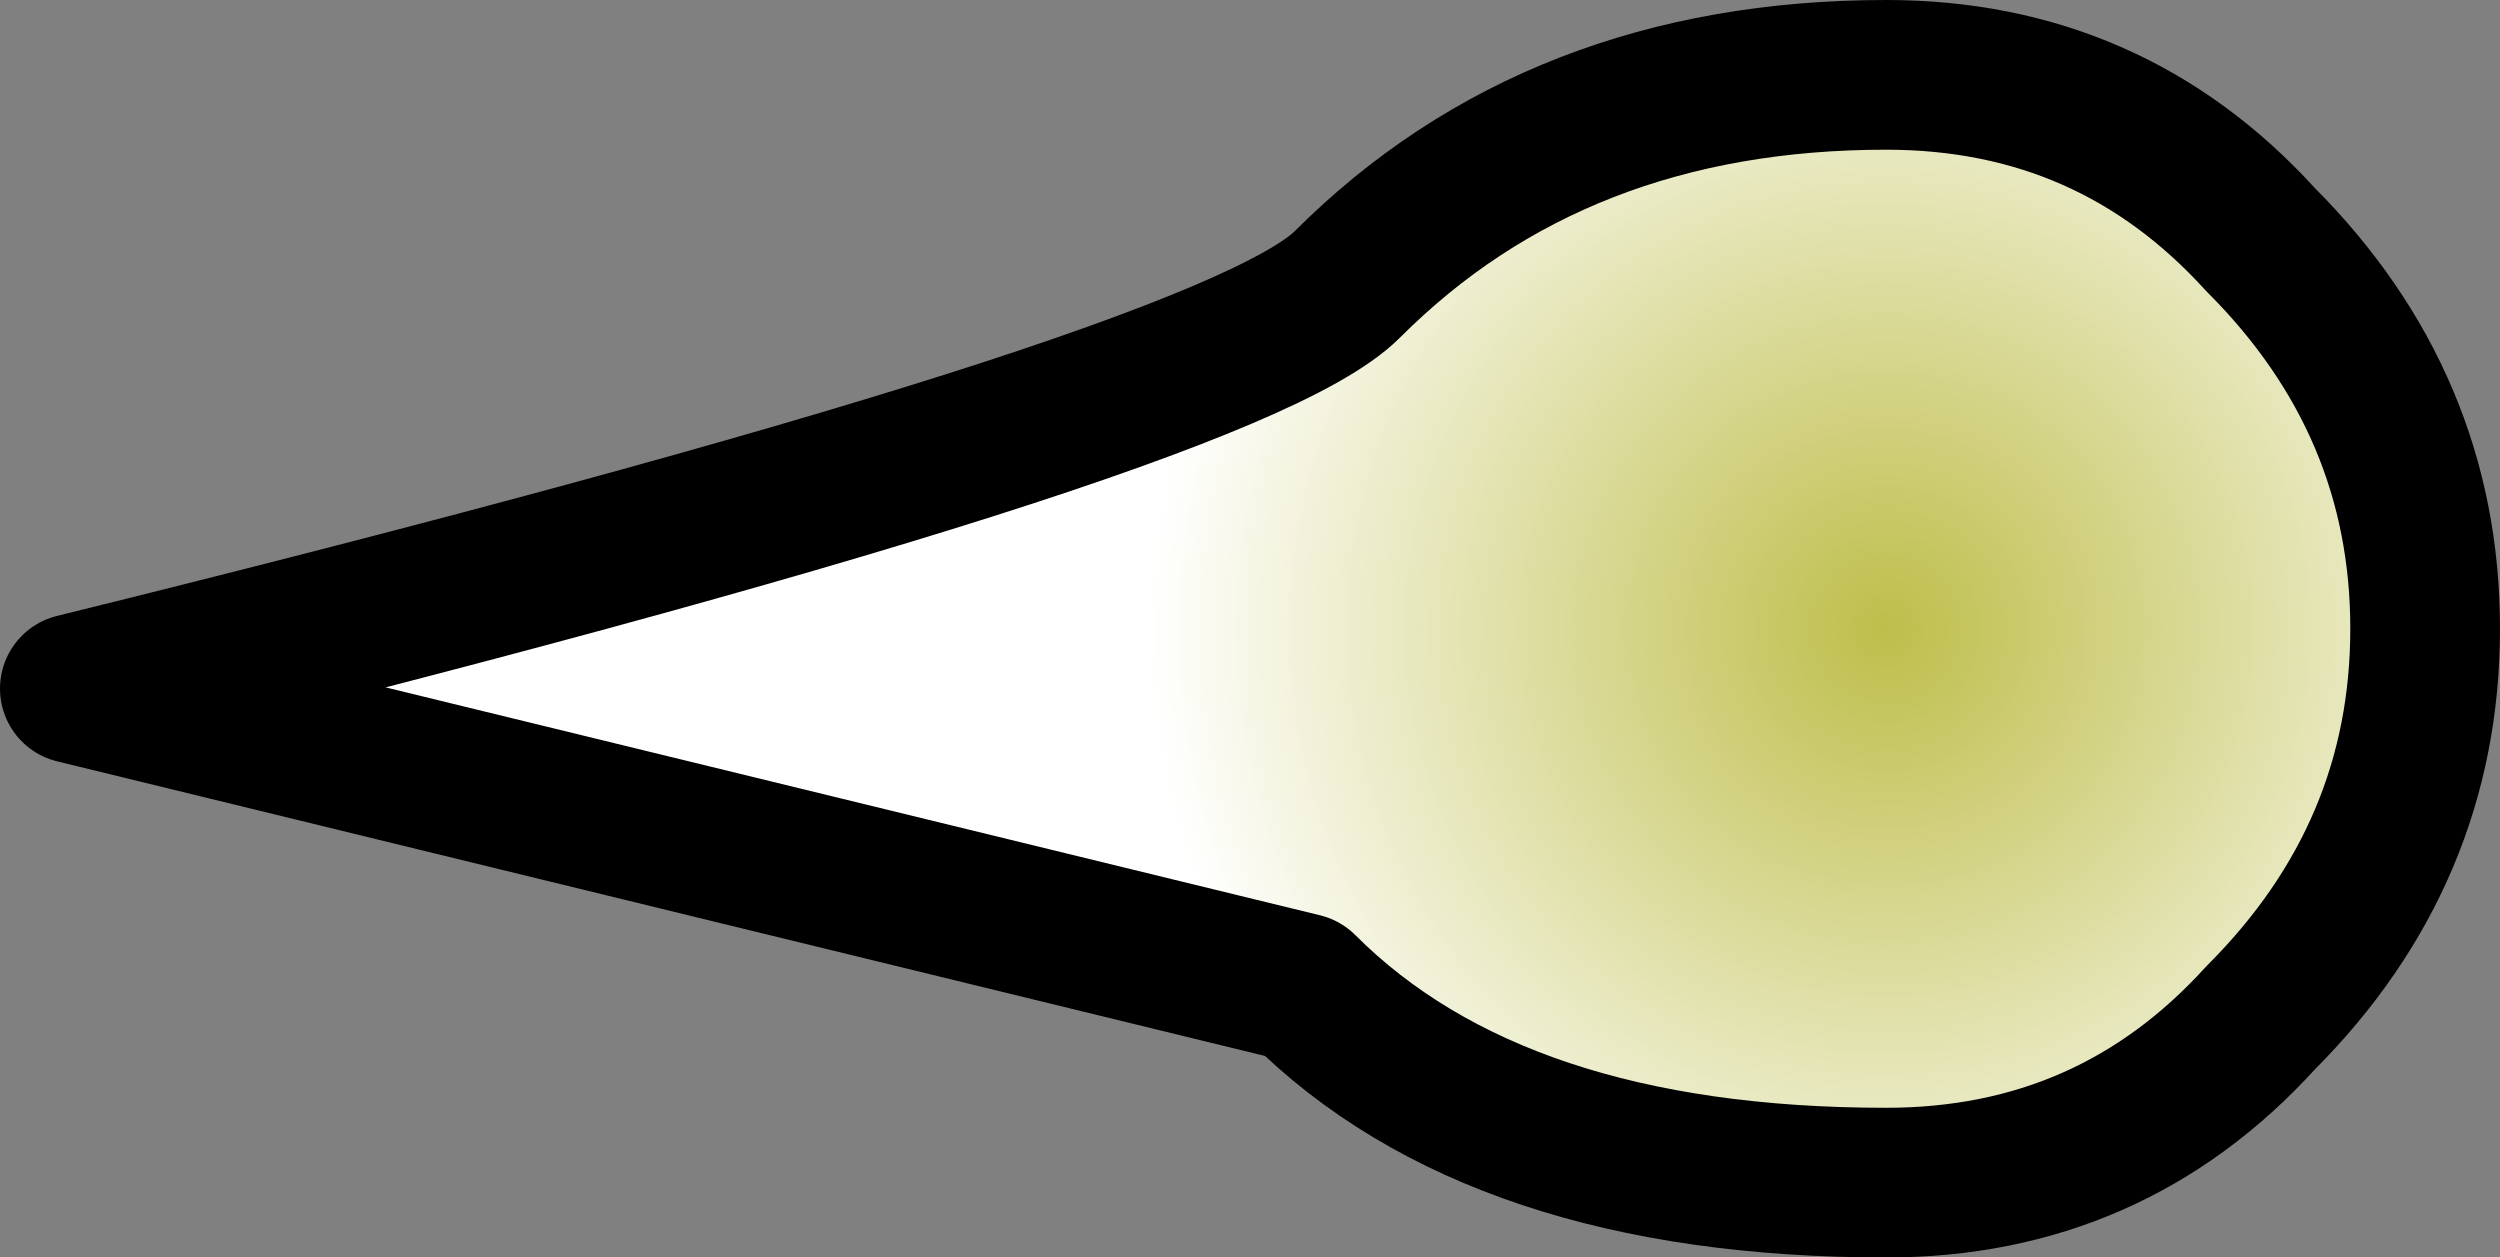 <?xml version="1.0" encoding="UTF-8" standalone="no"?>
<svg xmlns:xlink="http://www.w3.org/1999/xlink" height="4.2px" width="8.35px" xmlns="http://www.w3.org/2000/svg">
  <rect width="100%" height="100%" fill="#808080" stroke="none"/>
  <g transform="matrix(1.0, 0.0, 0.0, 1.0, 18.05, 2.2)">
    <path d="M-11.75 -1.95 Q-11.0 -1.95 -10.5 -1.4 -9.95 -0.85 -9.95 -0.1 -9.95 0.65 -10.5 1.2 -11.0 1.75 -11.75 1.75 -13.05 1.75 -13.7 1.1 L-17.8 0.1 Q-13.95 -0.85 -13.55 -1.25 -12.85 -1.95 -11.75 -1.95" fill="url(#gradient0)" fill-rule="evenodd" stroke="none"/>
    <path d="M-11.75 -1.95 Q-11.0 -1.95 -10.5 -1.4 -9.95 -0.85 -9.95 -0.1 -9.95 0.65 -10.5 1.2 -11.0 1.75 -11.75 1.75 -13.05 1.75 -13.7 1.1 L-17.8 0.1 Q-13.95 -0.85 -13.55 -1.25 -12.85 -1.95 -11.75 -1.95 Z" fill="none" stroke="#000000" stroke-linecap="round" stroke-linejoin="round" stroke-width="0.5"/>
  </g>
  <defs>
    <radialGradient cx="0" cy="0" gradientTransform="matrix(0.0, -0.003, 0.003, 0.0, -11.75, -0.1)" gradientUnits="userSpaceOnUse" id="gradient0" r="819.2" spreadMethod="pad">
      <stop offset="0.0" stop-color="#bebe4b"/>
      <stop offset="1.0" stop-color="#ffffff"/>
    </radialGradient>
  </defs>
</svg>
